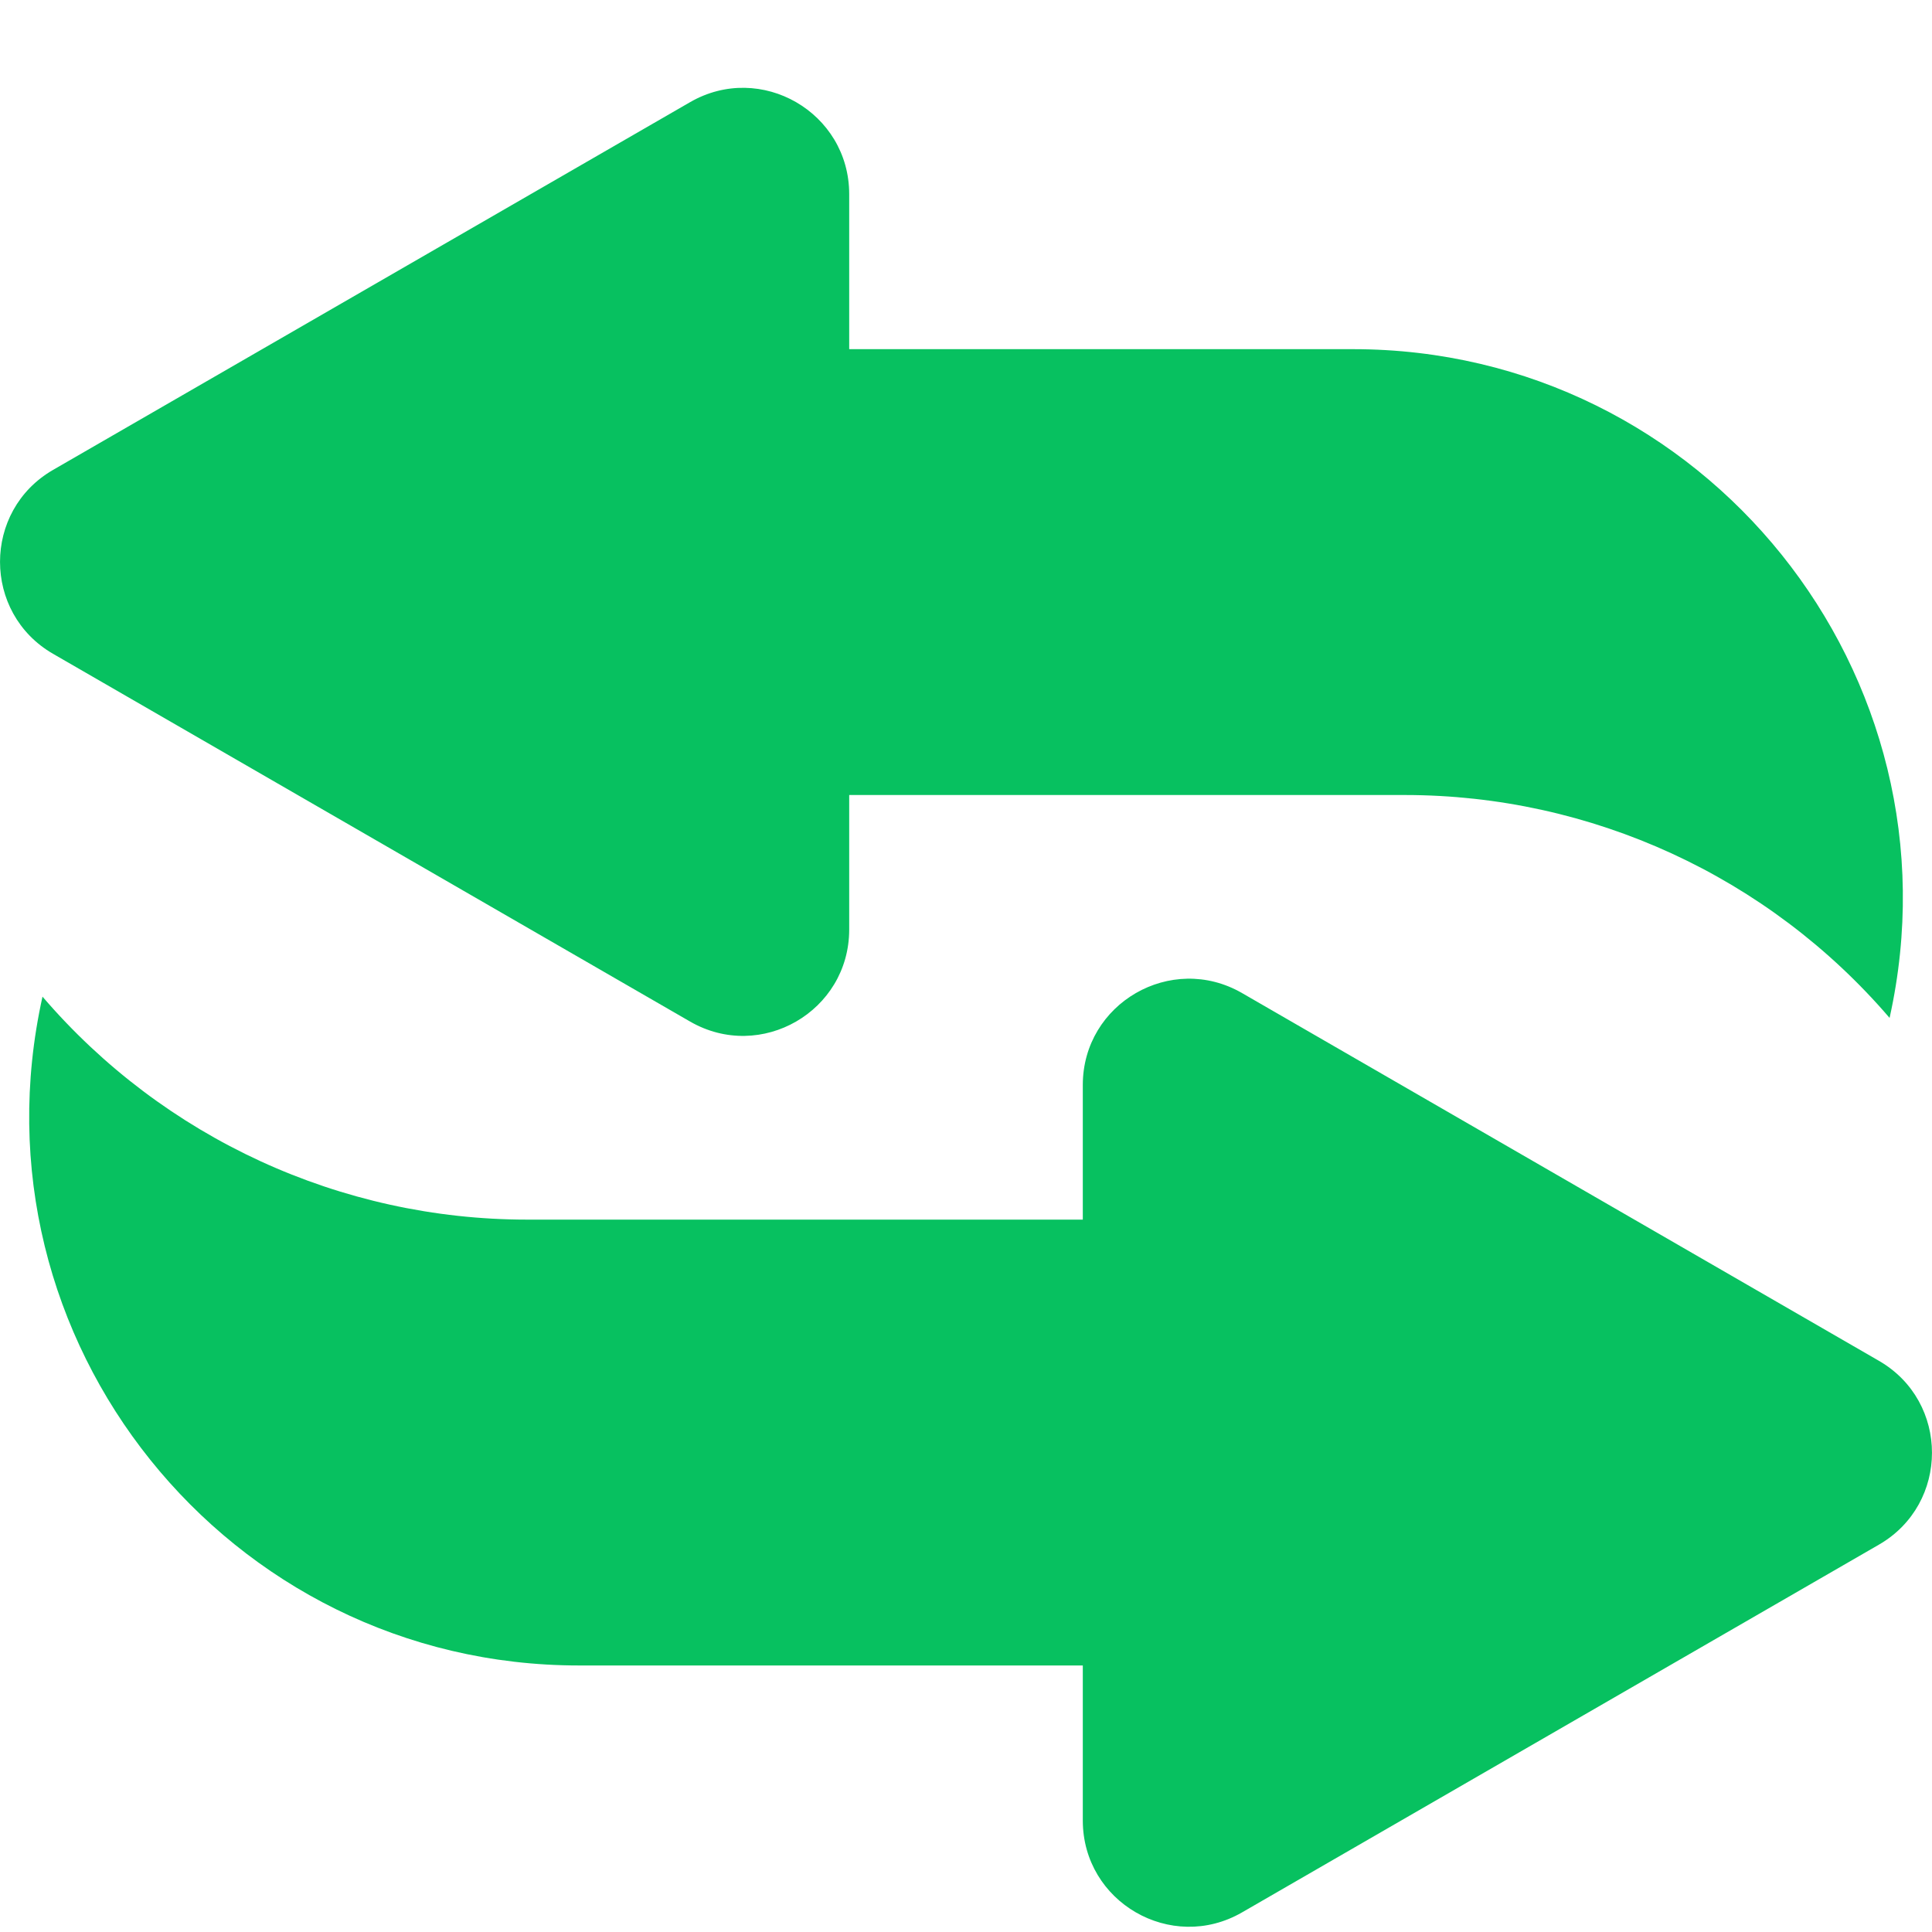 <svg xmlns="http://www.w3.org/2000/svg" width="22" height="22" viewBox="0 0 22 22" fill="none">
  <g clip-path="url(#clip0_104_15340)">
    <path fill-rule="evenodd" clip-rule="evenodd" d="M0.604 5.351C-0.201 5.816 -0.201 6.98 0.604 7.445L7.857 11.632C8.663 12.098 9.67 11.516 9.67 10.585V9.053H14.868H15.997C18.119 9.053 20.136 9.98 21.517 11.591C22.385 7.683 19.411 3.976 15.408 3.976H14.264H9.67V2.211C9.67 1.28 8.663 0.698 7.857 1.164L0.604 5.351ZM21.396 17.589C22.201 17.124 22.201 15.961 21.396 15.496L14.143 11.308C13.337 10.843 12.33 11.425 12.33 12.355V13.888H7.132H6.003C3.881 13.888 1.865 12.96 0.484 11.349C-0.385 15.258 2.589 18.965 6.592 18.965H7.736H12.33V20.73C12.33 21.66 13.337 22.242 14.143 21.777L21.396 17.589Z" fill="#07C160"/>
  </g>
  <defs>
    <clipPath id="clip0_104_15340">
      <rect width="22" height="22" fill="white"/>
    </clipPath>
  </defs>
</svg>
